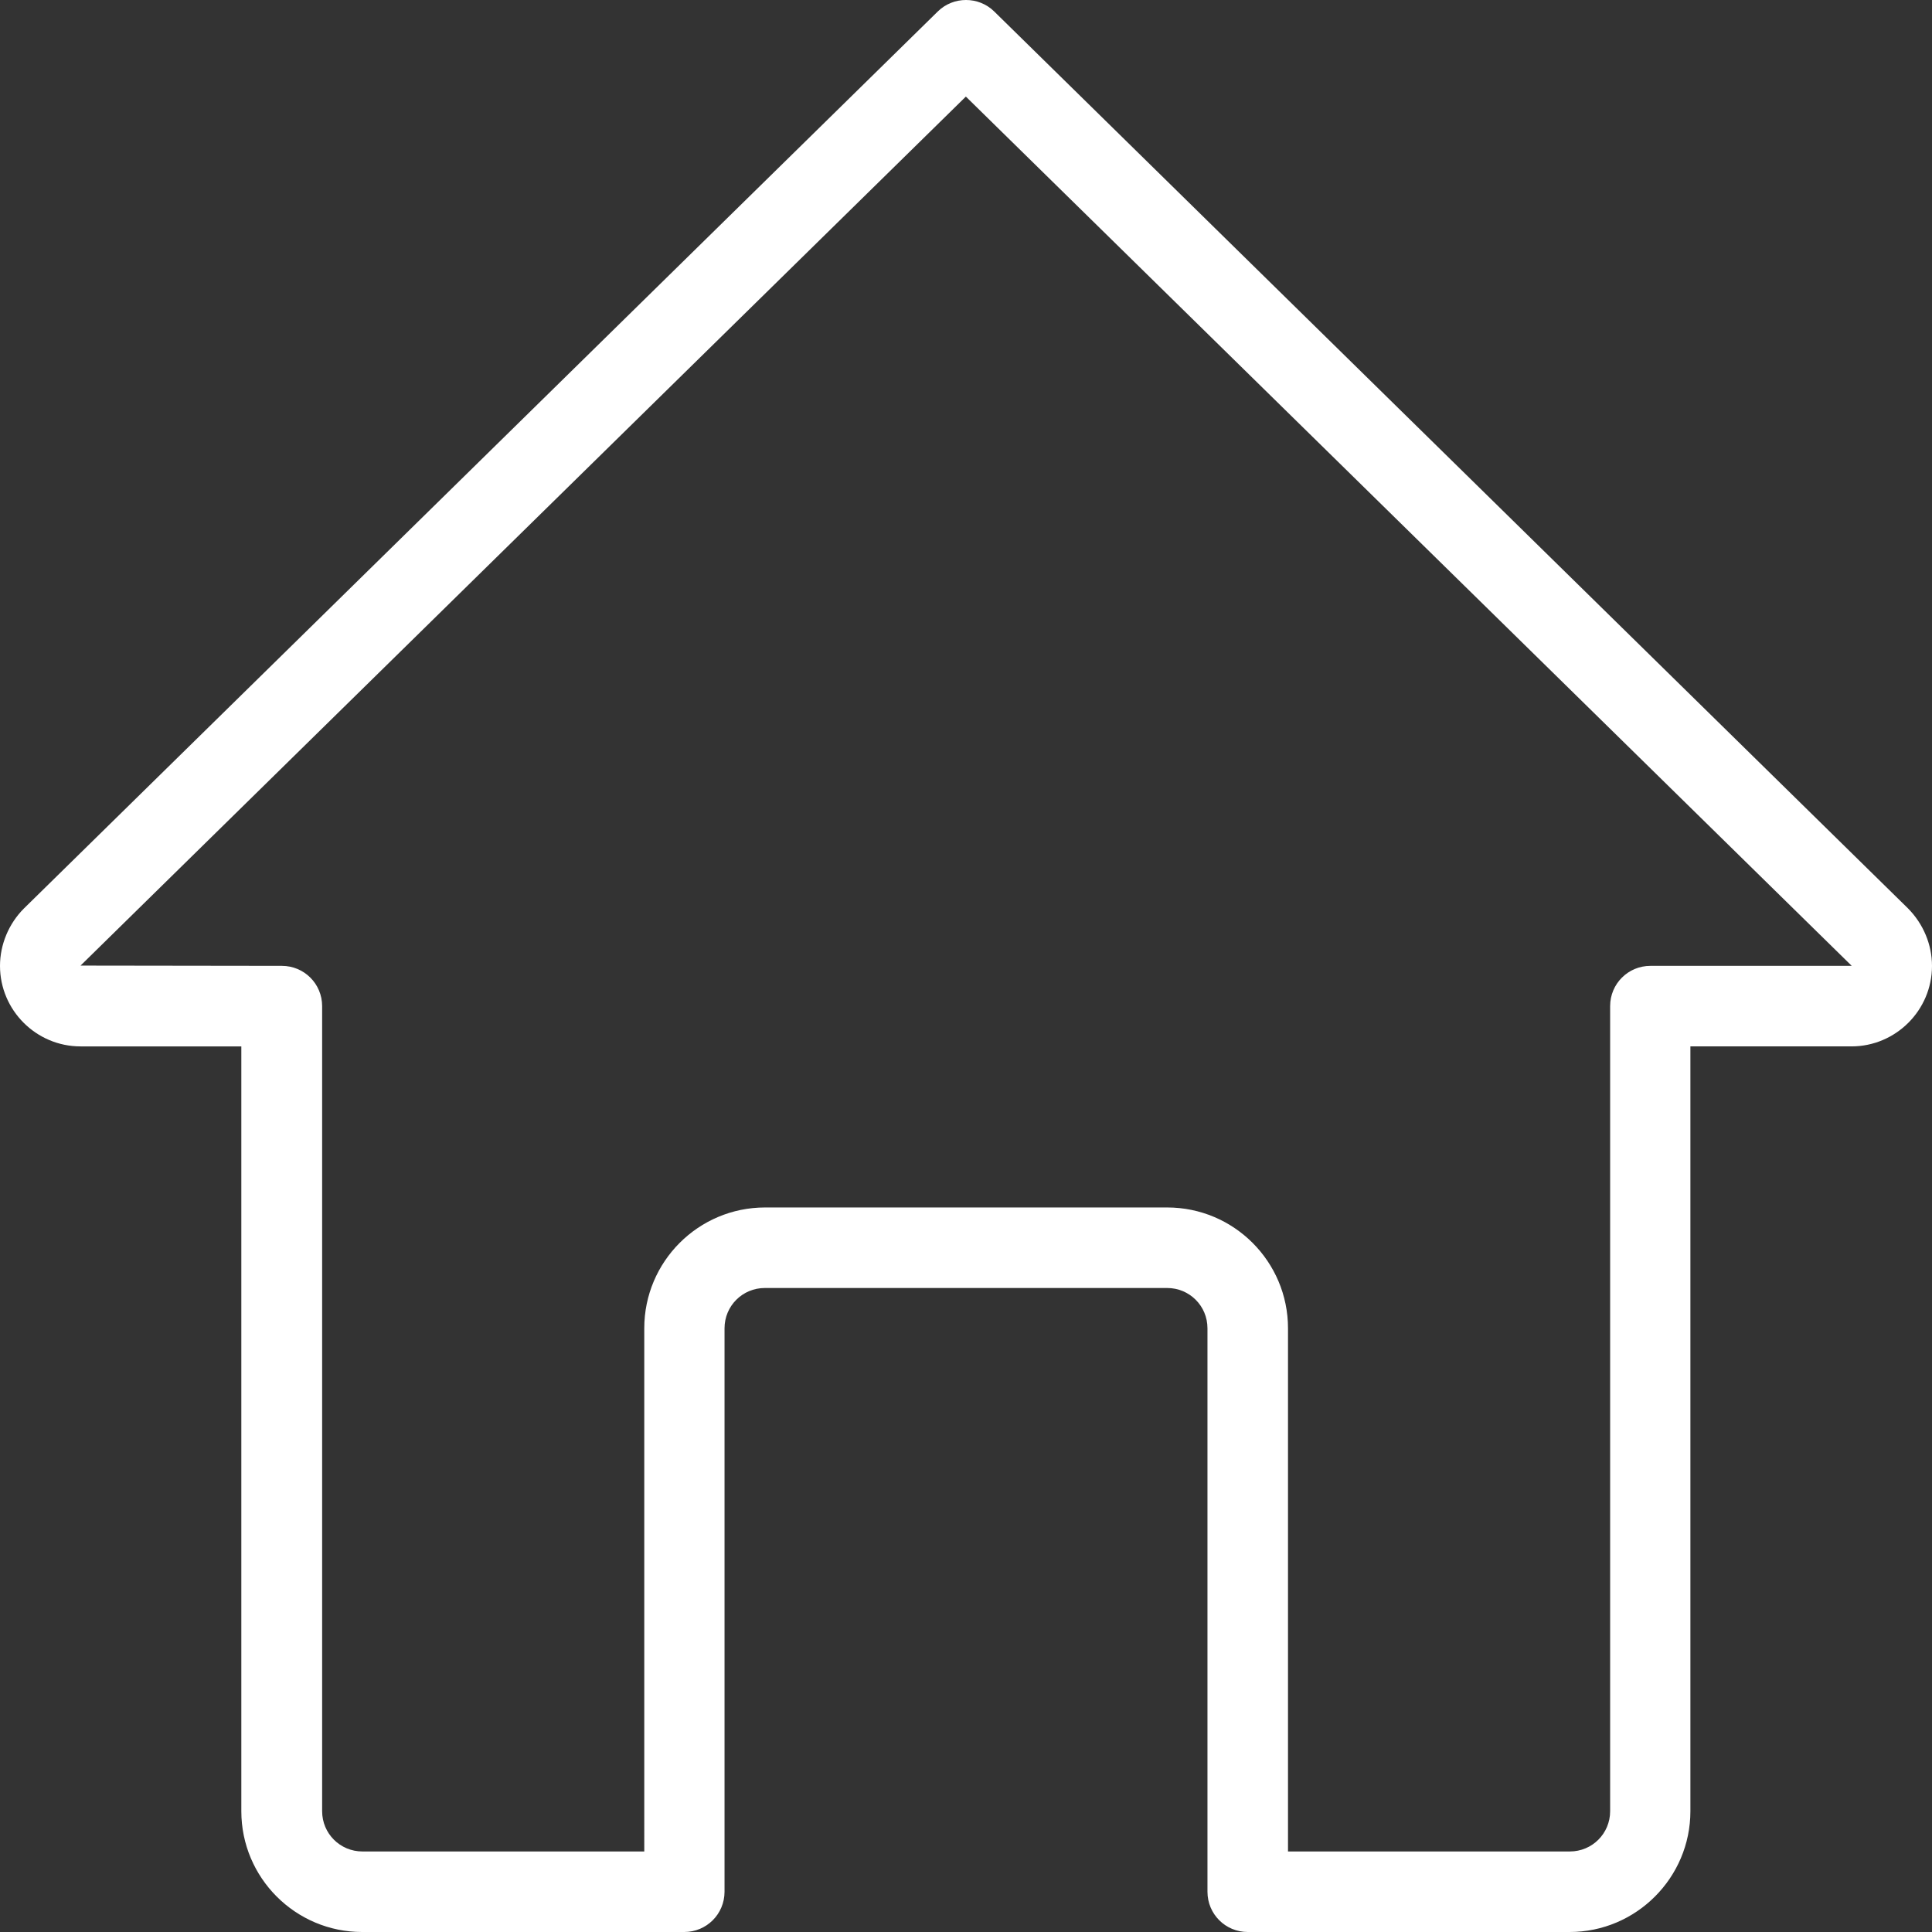 <?xml version="1.0" encoding="utf-8"?>
<!-- Generator: Adobe Illustrator 24.3.0, SVG Export Plug-In . SVG Version: 6.00 Build 0)  -->
<svg version="1.1" id="Capa_1" xmlns="http://www.w3.org/2000/svg" xmlns:xlink="http://www.w3.org/1999/xlink" x="0px" y="0px"
	 viewBox="0 0 710.1 710.1" style="enable-background:new 0 0 710.1 710.1;" xml:space="preserve">
<rect x="0" y="0" width="710.1" height="710.1" fill="#333333" stroke="none"/>
<style type="text/css">
	.st0{fill:#FFFFFF;}
</style>
<g>
	<path class="st0" d="M576.9,710.1H458.6c-8.2,0-14.8-6.6-14.8-14.8V488.2c0-8.2-6.6-14.8-14.8-14.8H281.1
		c-8.2,0-14.8,6.6-14.8,14.8v207.1c0,8.2-6.6,14.8-14.8,14.8H133.1c-24.5,0-44.4-19.9-44.4-44.4V384.6H29.6
		C13.3,384.6,0,371.3,0,355c0-7.8,3.2-15.5,8.8-21.1L344.7,4.2c5.7-5.6,15-5.6,20.7,0l335.8,329.6c5.7,5.7,8.9,13.4,8.9,21.2
		c0,16.3-13.3,29.6-29.6,29.6h-59.2v281.1C621.3,690.1,601.4,710.1,576.9,710.1L576.9,710.1z M473.4,680.5h103.6
		c8.2,0,14.8-6.6,14.8-14.8V369.8c0-8.2,6.6-14.8,14.8-14.8h74L355,35.5L29.6,354.9l74,0.1c8.2,0,14.8,6.6,14.8,14.8v295.9
		c0,8.2,6.6,14.8,14.8,14.8h103.6V488.2c0-24.5,19.9-44.4,44.4-44.4H429c24.5,0,44.4,19.9,44.4,44.4L473.4,680.5L473.4,680.5z"/>
</g>
</svg>
